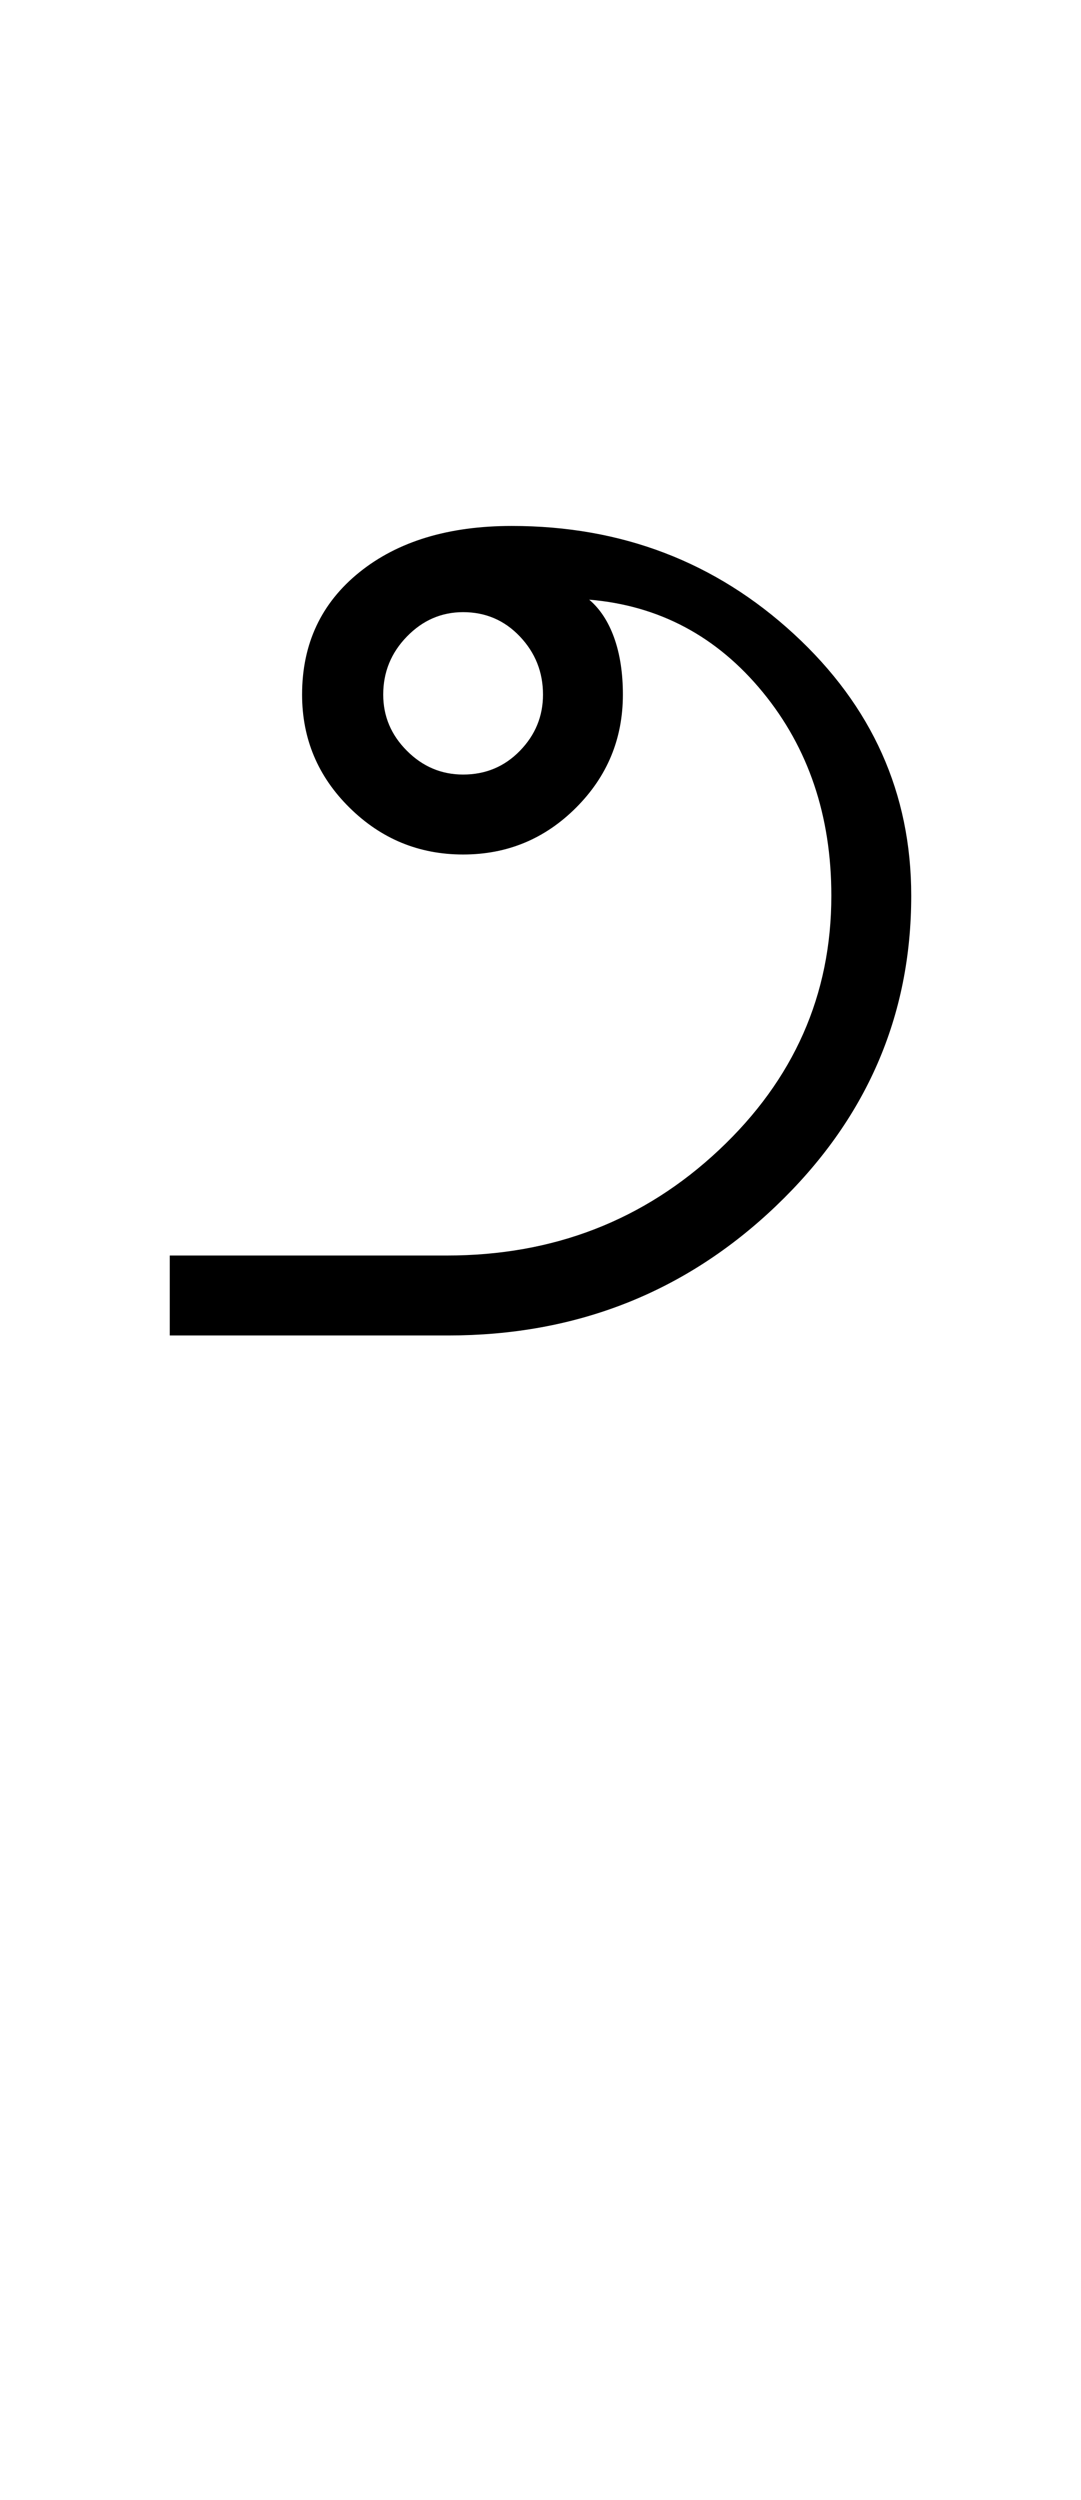 <?xml version="1.0" encoding="UTF-8"?>
<svg xmlns="http://www.w3.org/2000/svg" xmlns:xlink="http://www.w3.org/1999/xlink" width="216.5pt" height="500.25pt" viewBox="0 0 216.5 500.25" version="1.1">
<defs>
<g>
<symbol overflow="visible" id="glyph0-0">
<path style="stroke:none;" d="M 8.5 0 L 8.5 -170.5 L 76.5 -170.5 L 76.5 0 Z M 17 -8.5 L 68 -8.5 L 68 -162 L 17 -162 Z M 17 -8.5 "/>
</symbol>
<symbol overflow="visible" id="glyph0-1">
<path style="stroke:none;" d="M 18 1.5 L 18 -14.5 L 73.5 -14.5 C 94.832 -14.5 113 -21.539 128 -35.625 C 143 -49.707 150.5 -66.664 150.5 -86.5 C 150.5 -102.5 145.914 -116.082 136.75 -127.25 C 127.582 -138.414 116 -144.582 102 -145.75 C 104.164 -143.914 105.832 -141.375 107 -138.125 C 108.164 -134.875 108.75 -131.082 108.75 -126.75 C 108.75 -117.914 105.625 -110.375 99.375 -104.125 C 93.125 -97.875 85.582 -94.75 76.75 -94.75 C 67.914 -94.75 60.332 -97.875 54 -104.125 C 47.664 -110.375 44.5 -117.914 44.5 -126.75 C 44.5 -136.914 48.332 -145.082 56 -151.25 C 63.664 -157.414 73.832 -160.5 86.5 -160.5 C 108.5 -160.5 127.332 -153.289 143 -138.875 C 158.664 -124.457 166.5 -107 166.5 -86.5 C 166.5 -62.332 157.457 -41.625 139.375 -24.375 C 121.289 -7.125 99.414 1.5 73.75 1.5 Z M 76.75 -110.75 C 81.25 -110.75 85.039 -112.332 88.125 -115.5 C 91.207 -118.664 92.75 -122.414 92.75 -126.75 C 92.75 -131.25 91.207 -135.125 88.125 -138.375 C 85.039 -141.625 81.25 -143.25 76.75 -143.25 C 72.414 -143.25 68.664 -141.625 65.5 -138.375 C 62.332 -135.125 60.75 -131.25 60.75 -126.75 C 60.75 -122.414 62.332 -118.664 65.5 -115.5 C 68.664 -112.332 72.414 -110.75 76.75 -110.75 Z M 76.75 -110.75 "/>
</symbol>
</g>
</defs>
<g id="surface1">
<rect x="0" y="0" width="216.5" height="500.25" style="fill:rgb(100%,100%,100%);fill-opacity:1;stroke:none;"/>
<g style="fill:rgb(0%,0%,0%);fill-opacity:1;">
  <use xlink:href="#glyph0-1" x="16" y="265.75"/>
</g>
</g>
</svg>
